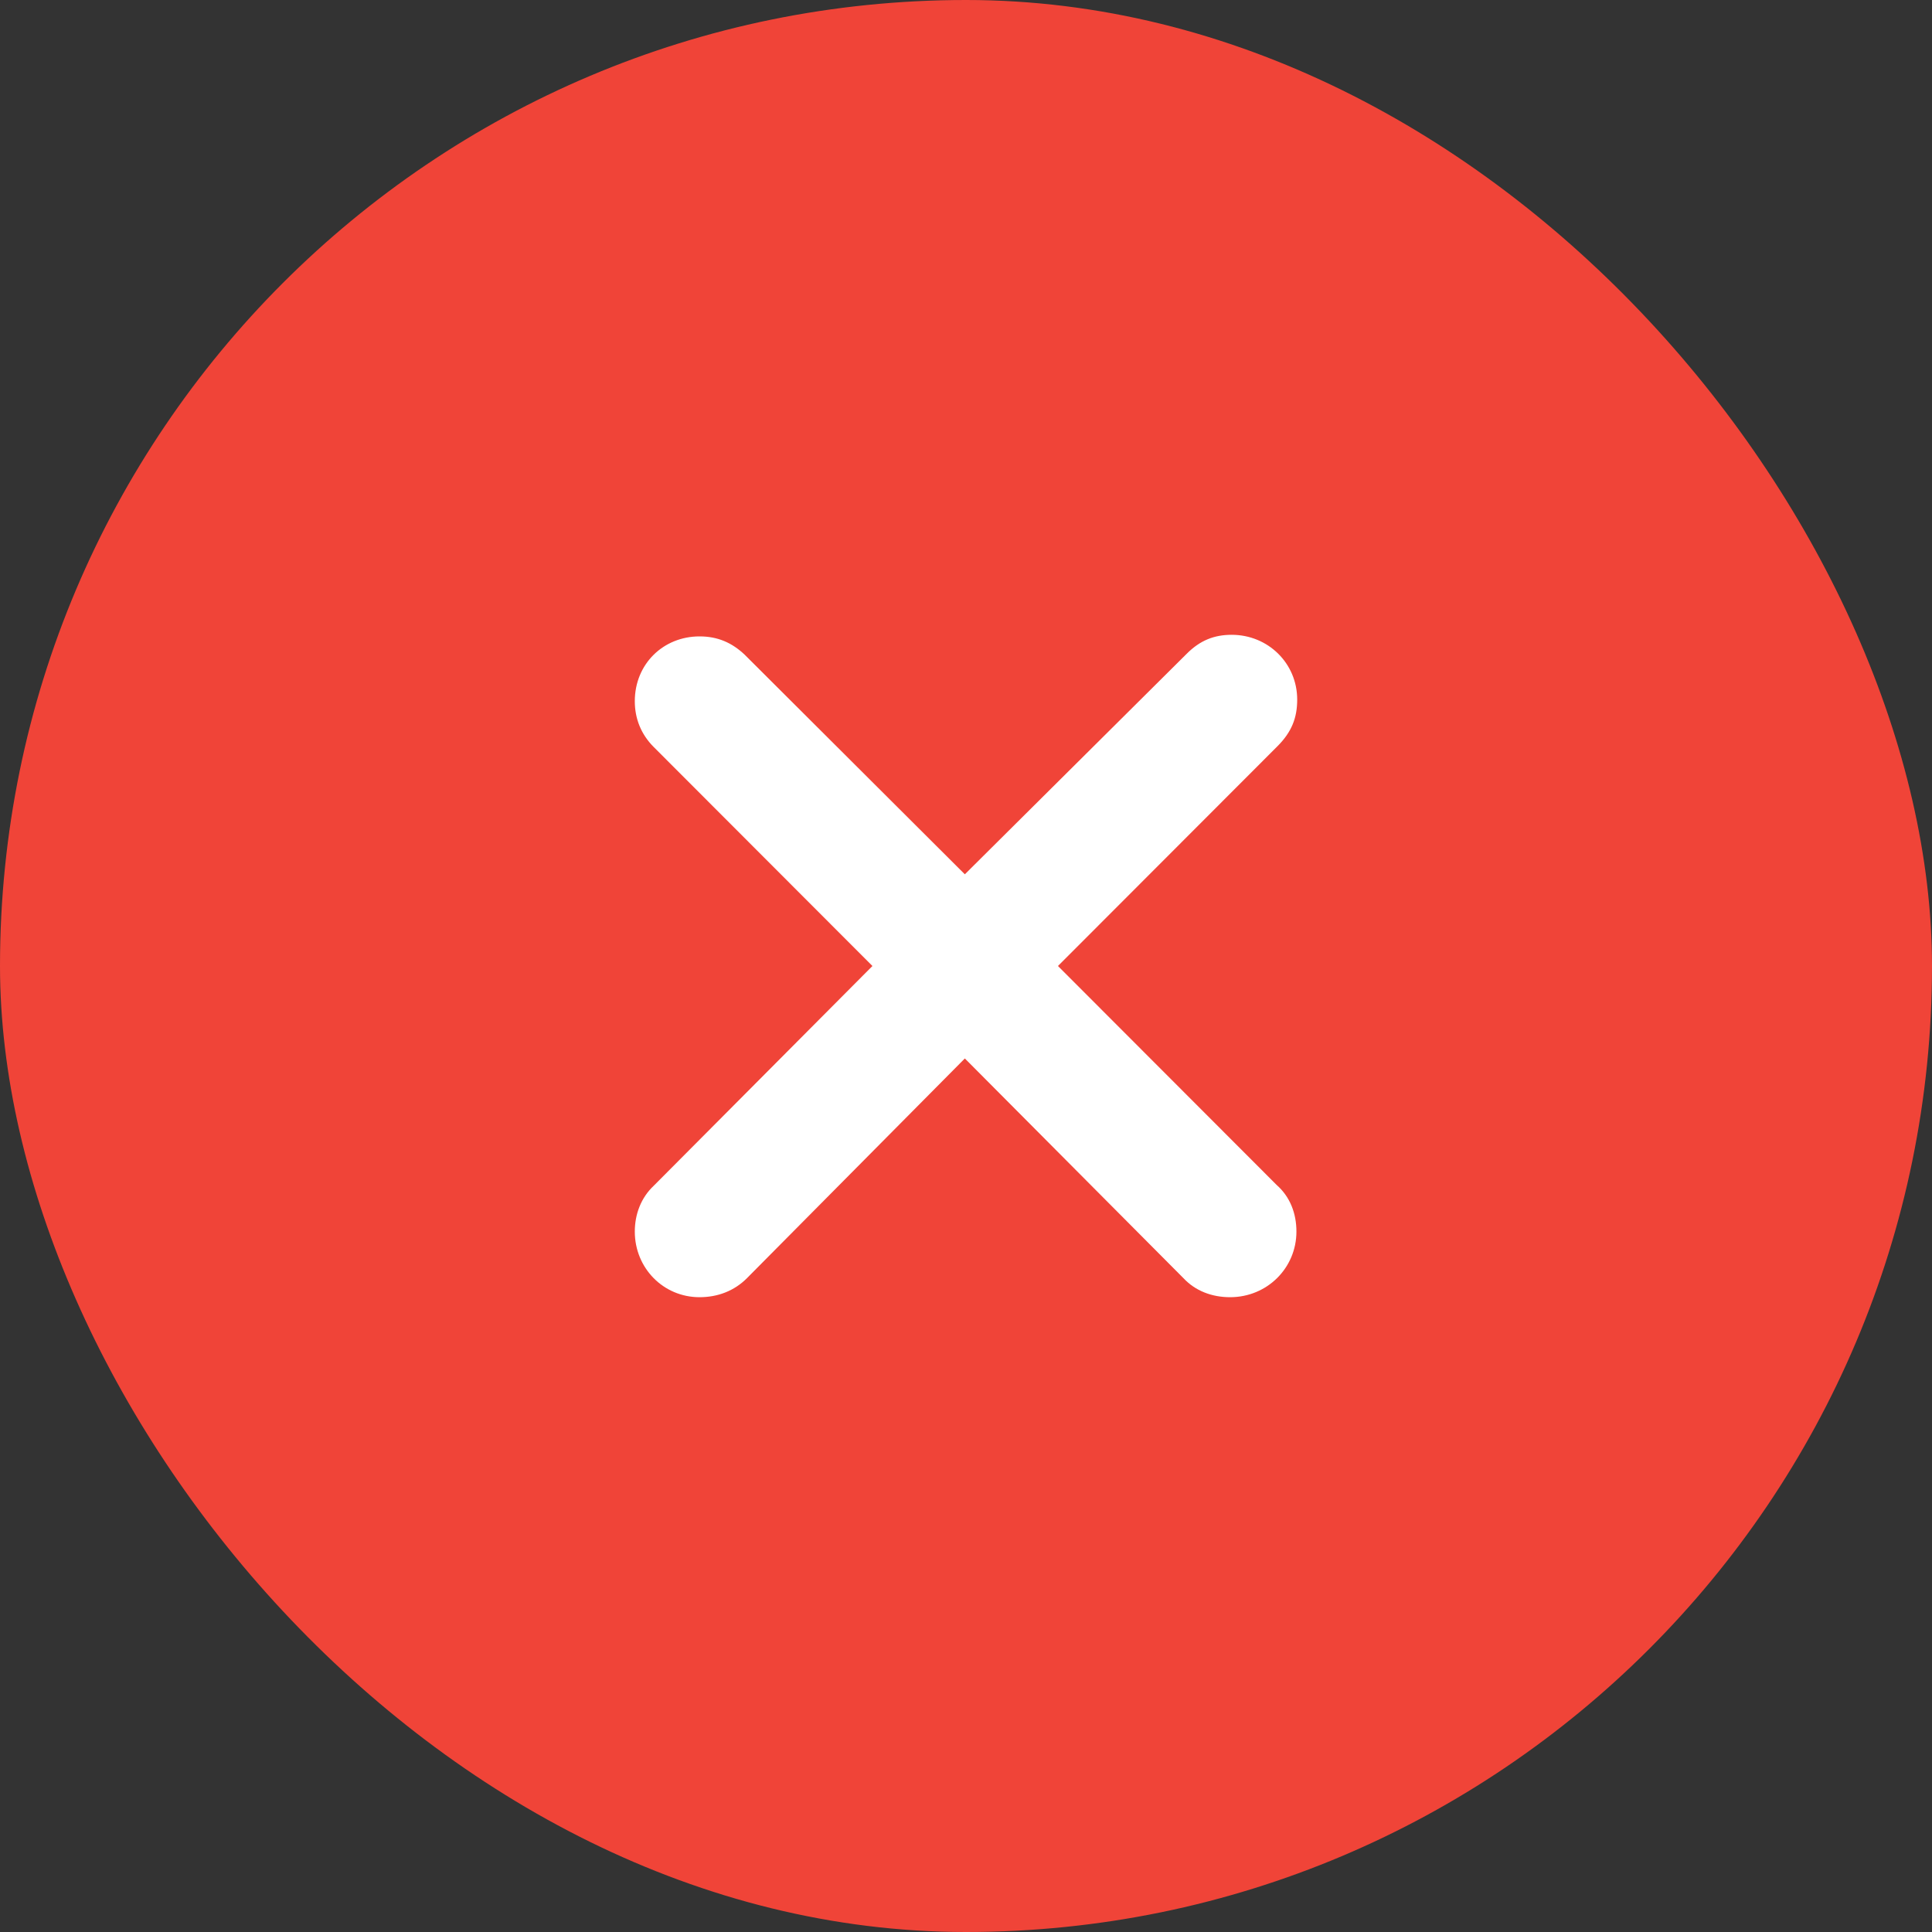 <svg width="35" height="35" viewBox="0 0 35 35" fill="none" xmlns="http://www.w3.org/2000/svg">
<rect x="0" y="0" width="35" height="35" fill="#333333" stroke="none"/>
<rect width="35" height="35" rx="17.5" fill="#F04438"/>
<path d="M12.673 23.5C12.015 23.5 11.5 22.97 11.5 22.311C11.5 21.996 11.614 21.696 11.843 21.481L15.805 17.5L11.843 13.533C11.614 13.304 11.5 13.018 11.5 12.703C11.5 12.03 12.015 11.529 12.673 11.529C13.002 11.529 13.259 11.643 13.488 11.858L17.479 15.839L21.498 11.844C21.741 11.6 21.998 11.5 22.313 11.5C22.971 11.5 23.5 12.015 23.5 12.674C23.5 13.004 23.4 13.261 23.142 13.519L19.166 17.5L23.128 21.467C23.371 21.681 23.486 21.982 23.486 22.311C23.486 22.97 22.956 23.5 22.284 23.5C21.955 23.5 21.655 23.386 21.44 23.156L17.479 19.175L13.531 23.156C13.302 23.386 13.002 23.5 12.673 23.5Z" fill="white"/>
</svg>
